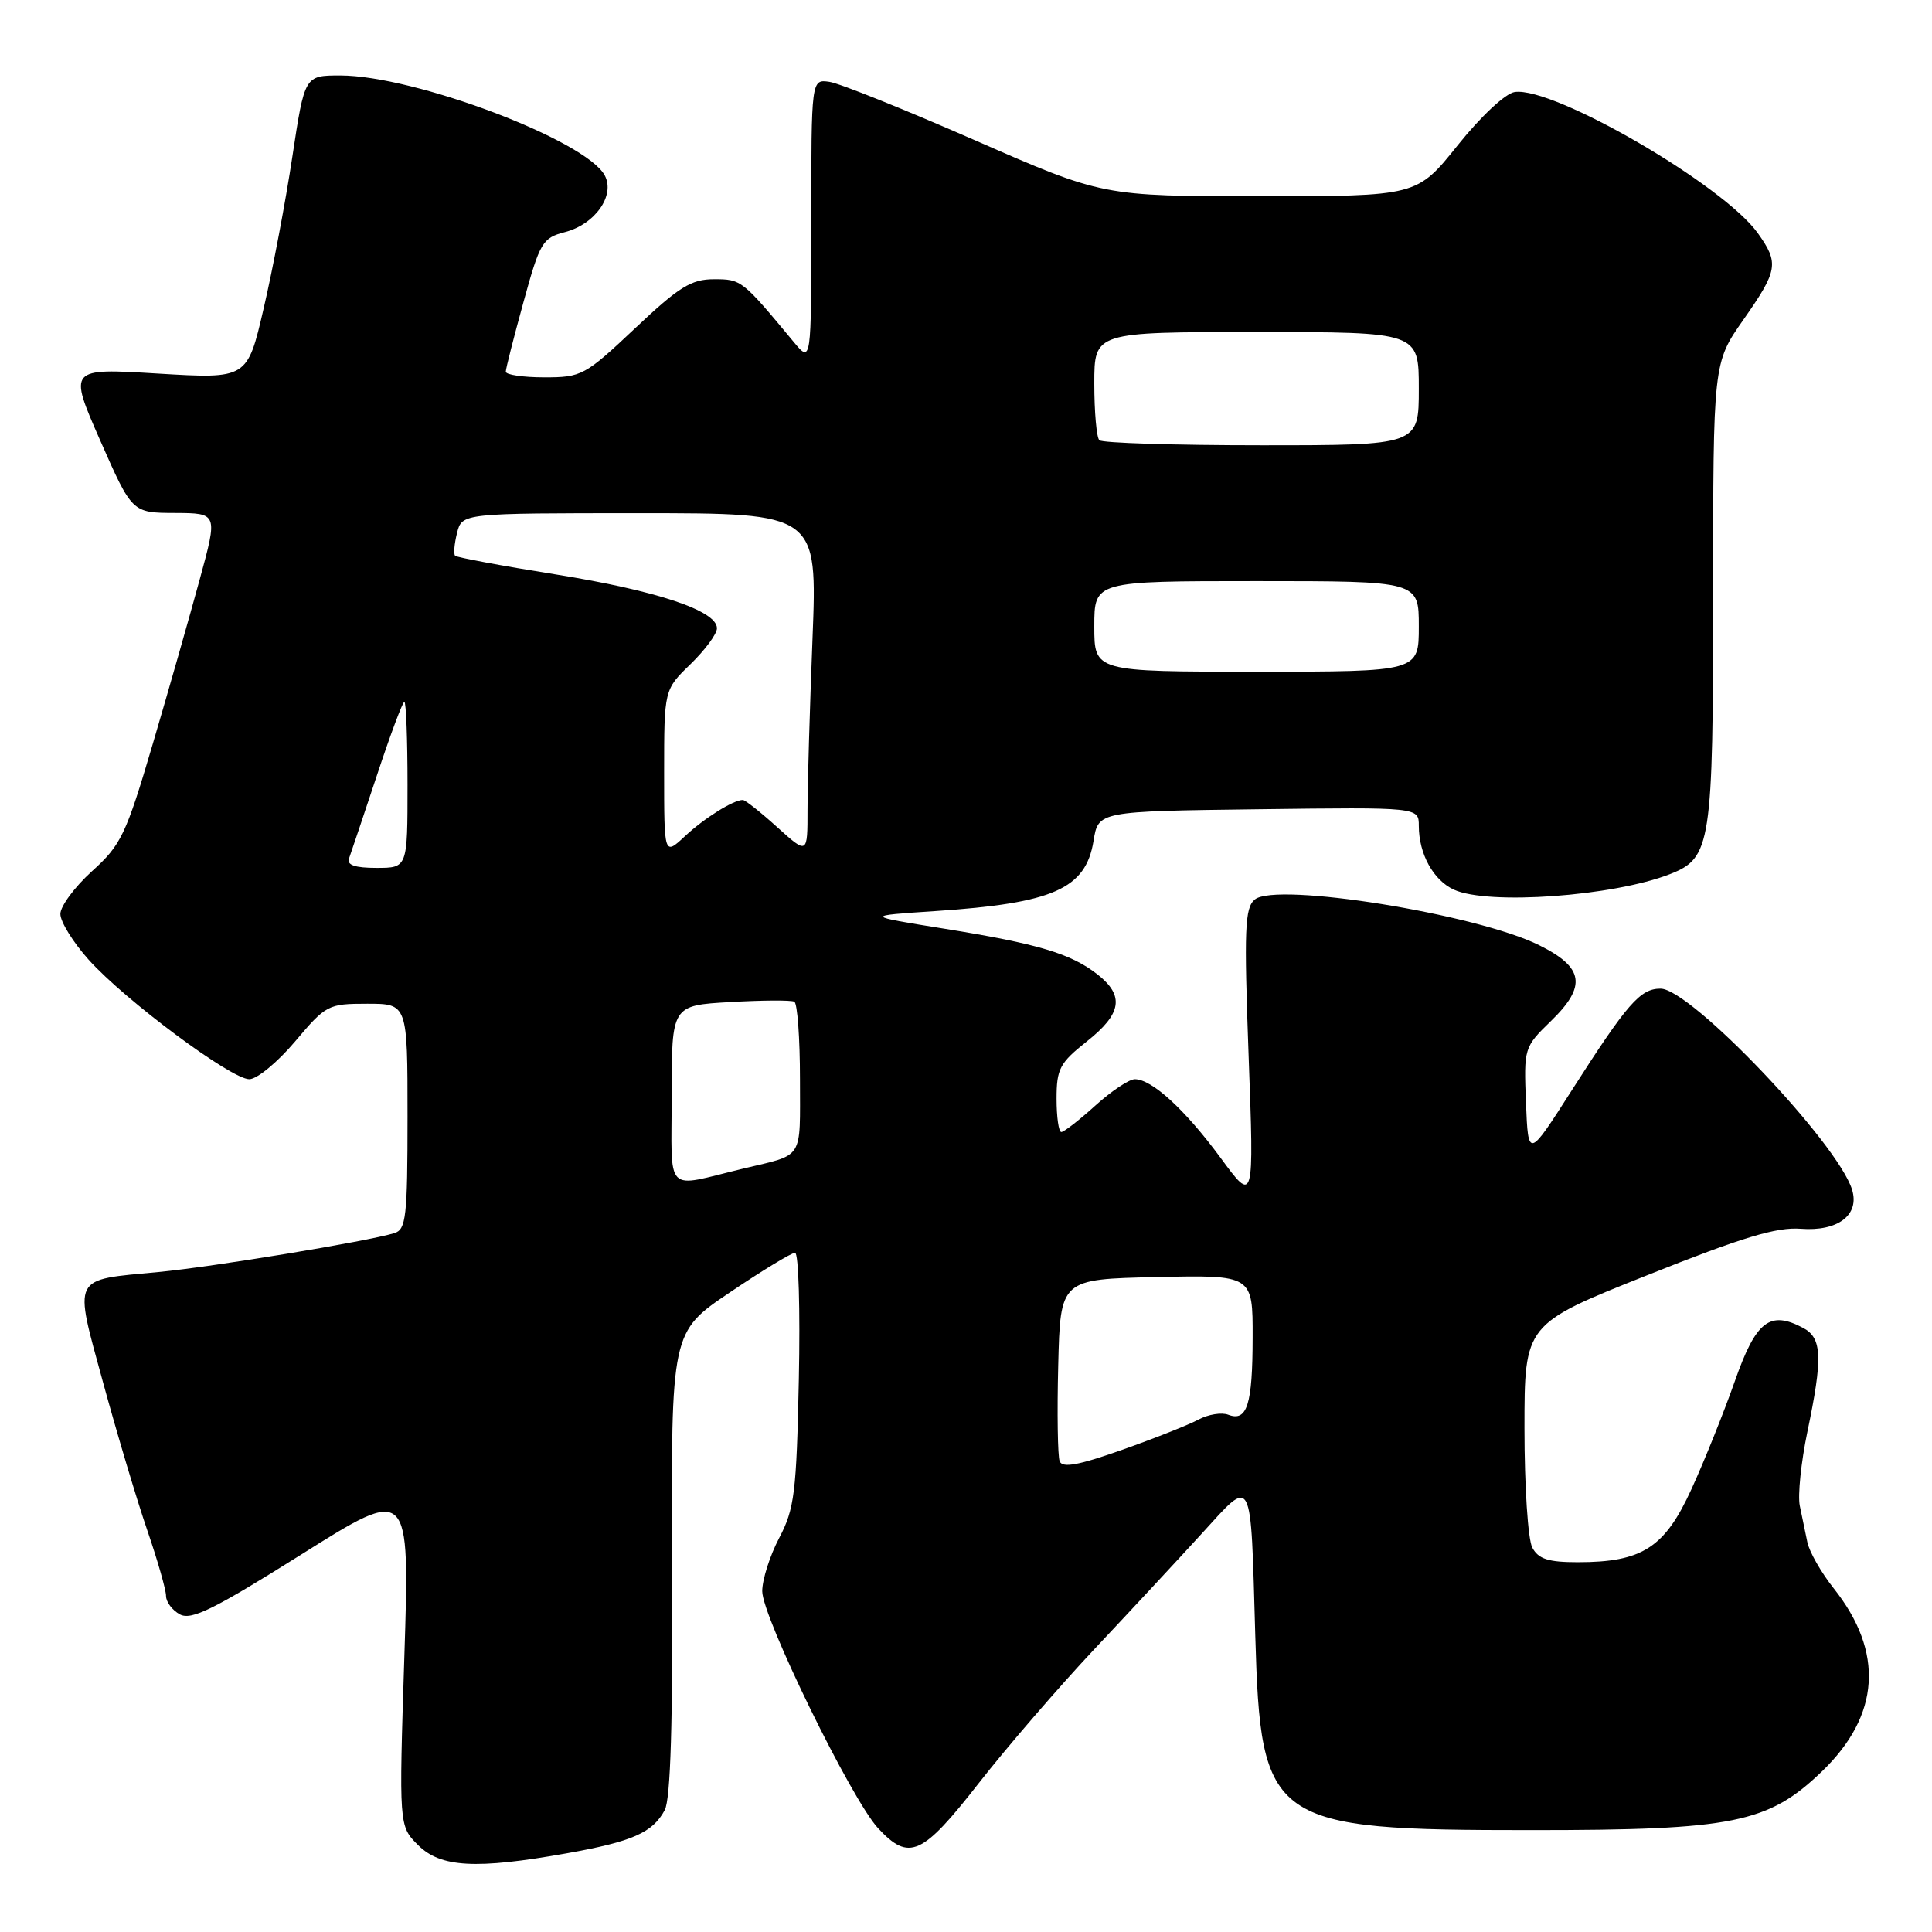 <?xml version="1.0" encoding="UTF-8" standalone="no"?>
<!DOCTYPE svg PUBLIC "-//W3C//DTD SVG 1.1//EN" "http://www.w3.org/Graphics/SVG/1.1/DTD/svg11.dtd" >
<svg xmlns="http://www.w3.org/2000/svg" xmlns:xlink="http://www.w3.org/1999/xlink" version="1.1" viewBox="0 0 256 256">
 <g >
 <path fill="currentColor"
d=" M 75.12 245.57 C 83.80 244.02 86.48 242.84 88.08 239.85 C 88.86 238.40 89.16 228.19 89.06 207.12 C 88.92 176.50 88.92 176.50 96.71 171.25 C 100.99 168.36 104.88 166.00 105.35 166.00 C 105.82 166.00 106.04 173.54 105.85 182.75 C 105.54 197.79 105.27 199.94 103.25 203.78 C 102.01 206.14 101.00 209.31 101.00 210.84 C 101.00 214.25 112.83 238.46 116.35 242.25 C 120.46 246.67 122.18 245.90 129.69 236.28 C 133.44 231.48 140.33 223.50 145.00 218.53 C 149.68 213.56 156.08 206.67 159.23 203.22 C 166.08 195.71 165.70 194.99 166.33 216.70 C 167.05 241.73 168.16 242.50 203.00 242.50 C 229.70 242.50 234.30 241.57 241.42 234.72 C 249.14 227.29 249.68 218.91 242.98 210.47 C 241.32 208.38 239.74 205.62 239.48 204.33 C 239.21 203.05 238.77 200.88 238.48 199.51 C 238.20 198.14 238.65 193.76 239.48 189.76 C 241.54 179.92 241.44 177.30 238.95 175.97 C 234.51 173.60 232.68 175.02 229.88 183.00 C 228.43 187.12 225.85 193.56 224.14 197.29 C 220.59 205.08 217.61 207.00 209.07 207.00 C 205.15 207.00 203.85 206.58 203.04 205.07 C 202.46 204.00 202.00 196.92 202.00 189.29 C 202.00 175.45 202.00 175.45 218.25 168.98 C 230.88 163.94 235.42 162.57 238.61 162.82 C 243.53 163.20 246.44 160.99 245.41 157.64 C 243.50 151.45 224.02 131.00 220.03 131.00 C 217.34 131.00 215.64 132.94 208.25 144.50 C 202.50 153.50 202.50 153.50 202.20 146.15 C 201.91 138.86 201.94 138.76 205.51 135.29 C 210.28 130.66 209.89 128.19 203.94 125.24 C 195.63 121.11 169.09 116.85 166.27 119.19 C 164.94 120.30 164.83 123.07 165.45 139.96 C 166.17 159.46 166.17 159.46 161.72 153.40 C 157.02 147.02 152.63 143.00 150.37 143.00 C 149.62 143.00 147.26 144.57 145.13 146.50 C 143.00 148.43 140.97 150.00 140.63 150.00 C 140.28 150.00 140.00 148.01 140.00 145.58 C 140.00 141.63 140.42 140.84 144.00 138.00 C 148.64 134.33 149.02 131.95 145.44 129.13 C 141.92 126.36 137.58 125.06 125.15 123.06 C 114.50 121.35 114.50 121.35 124.00 120.72 C 139.58 119.68 143.86 117.78 144.90 111.42 C 145.53 107.50 145.53 107.50 166.77 107.23 C 188.00 106.96 188.00 106.96 188.00 109.43 C 188.00 113.15 189.93 116.65 192.66 117.89 C 197.21 119.96 213.79 118.76 221.30 115.82 C 226.73 113.68 227.00 111.95 227.00 78.59 C 227.00 48.09 227.00 48.09 231.00 42.38 C 235.59 35.82 235.75 34.87 232.93 30.91 C 228.40 24.53 205.87 11.45 200.71 12.19 C 199.48 12.37 196.26 15.37 193.15 19.25 C 187.75 26.00 187.75 26.00 166.93 26.00 C 146.11 26.00 146.11 26.00 129.20 18.59 C 119.89 14.51 111.21 11.02 109.89 10.84 C 107.50 10.50 107.50 10.50 107.50 29.31 C 107.50 48.12 107.50 48.12 105.17 45.31 C 98.34 37.08 98.24 37.00 94.61 37.00 C 91.59 37.00 89.98 38.00 84.15 43.50 C 77.51 49.76 77.07 50.00 72.13 50.00 C 69.31 50.00 67.01 49.66 67.02 49.25 C 67.02 48.84 68.08 44.69 69.36 40.04 C 71.53 32.12 71.88 31.53 74.84 30.76 C 78.86 29.72 81.55 25.89 80.13 23.24 C 77.63 18.58 54.91 10.00 45.08 10.00 C 40.37 10.00 40.37 10.00 38.74 20.75 C 37.85 26.66 36.14 35.71 34.94 40.85 C 32.77 50.21 32.77 50.21 20.92 49.50 C 9.07 48.78 9.07 48.78 13.28 58.37 C 17.50 67.95 17.50 67.95 23.18 67.97 C 28.86 68.00 28.86 68.00 26.47 76.75 C 25.16 81.56 22.36 91.39 20.24 98.58 C 16.69 110.62 16.05 111.96 12.19 115.44 C 9.89 117.53 8.00 120.08 8.00 121.11 C 8.00 122.15 9.69 124.87 11.75 127.17 C 16.59 132.56 30.63 143.00 33.03 143.00 C 34.05 143.00 36.78 140.75 39.10 138.00 C 43.19 133.15 43.47 133.00 48.66 133.00 C 54.00 133.00 54.00 133.00 54.00 147.93 C 54.00 161.28 53.81 162.92 52.25 163.40 C 48.62 164.50 28.21 167.87 21.00 168.55 C 9.38 169.65 9.76 168.89 13.66 183.20 C 15.51 189.97 18.14 198.77 19.51 202.76 C 20.88 206.75 22.00 210.67 22.00 211.47 C 22.00 212.27 22.83 213.38 23.85 213.92 C 25.36 214.73 28.40 213.22 40.00 205.93 C 54.30 196.94 54.30 196.94 53.58 219.45 C 52.86 241.95 52.86 241.95 55.39 244.48 C 58.37 247.46 63.08 247.72 75.12 245.57 Z  M 140.41 193.62 C 140.15 192.94 140.06 187.23 140.22 180.94 C 140.50 169.50 140.50 169.50 153.25 169.22 C 166.00 168.94 166.00 168.94 165.98 177.22 C 165.97 186.13 165.25 188.42 162.75 187.46 C 161.87 187.12 160.11 187.41 158.83 188.09 C 157.55 188.78 152.99 190.59 148.69 192.11 C 142.90 194.16 140.76 194.55 140.41 193.62 Z  M 89.00 145.13 C 89.00 133.22 89.00 133.22 96.75 132.78 C 101.01 132.53 104.84 132.51 105.25 132.73 C 105.66 132.94 106.00 137.56 106.00 142.99 C 106.00 153.86 106.61 152.89 98.50 154.84 C 87.88 157.39 89.00 158.54 89.00 145.13 Z  M 46.25 113.75 C 46.50 113.06 48.16 108.11 49.94 102.75 C 51.71 97.39 53.35 93.00 53.58 93.00 C 53.81 93.00 54.00 97.95 54.00 104.00 C 54.00 115.00 54.00 115.00 49.89 115.00 C 47.03 115.00 45.93 114.62 46.25 113.75 Z  M 88.00 102.38 C 88.00 91.39 88.00 91.39 91.50 88.00 C 93.42 86.13 95.00 84.00 95.00 83.25 C 95.00 80.92 87.03 78.26 73.61 76.11 C 66.51 74.98 60.53 73.86 60.31 73.64 C 60.08 73.42 60.20 72.06 60.56 70.62 C 61.22 68.00 61.22 68.00 84.77 68.00 C 108.31 68.00 108.31 68.00 107.66 84.66 C 107.30 93.82 107.00 104.00 107.00 107.28 C 107.00 113.23 107.00 113.23 103.00 109.62 C 100.80 107.63 98.74 106.00 98.43 106.00 C 97.17 106.00 93.33 108.40 90.75 110.81 C 88.00 113.37 88.00 113.37 88.00 102.38 Z  M 145.00 83.00 C 145.00 77.00 145.00 77.00 166.50 77.00 C 188.00 77.00 188.00 77.00 188.00 83.00 C 188.00 89.00 188.00 89.00 166.50 89.00 C 145.00 89.00 145.00 89.00 145.00 83.00 Z  M 145.67 58.33 C 145.30 57.97 145.00 54.59 145.00 50.83 C 145.00 44.00 145.00 44.00 166.50 44.00 C 188.00 44.00 188.00 44.00 188.00 51.50 C 188.00 59.00 188.00 59.00 167.17 59.00 C 155.71 59.00 146.03 58.70 145.67 58.33 Z "/>
</g>
</svg>